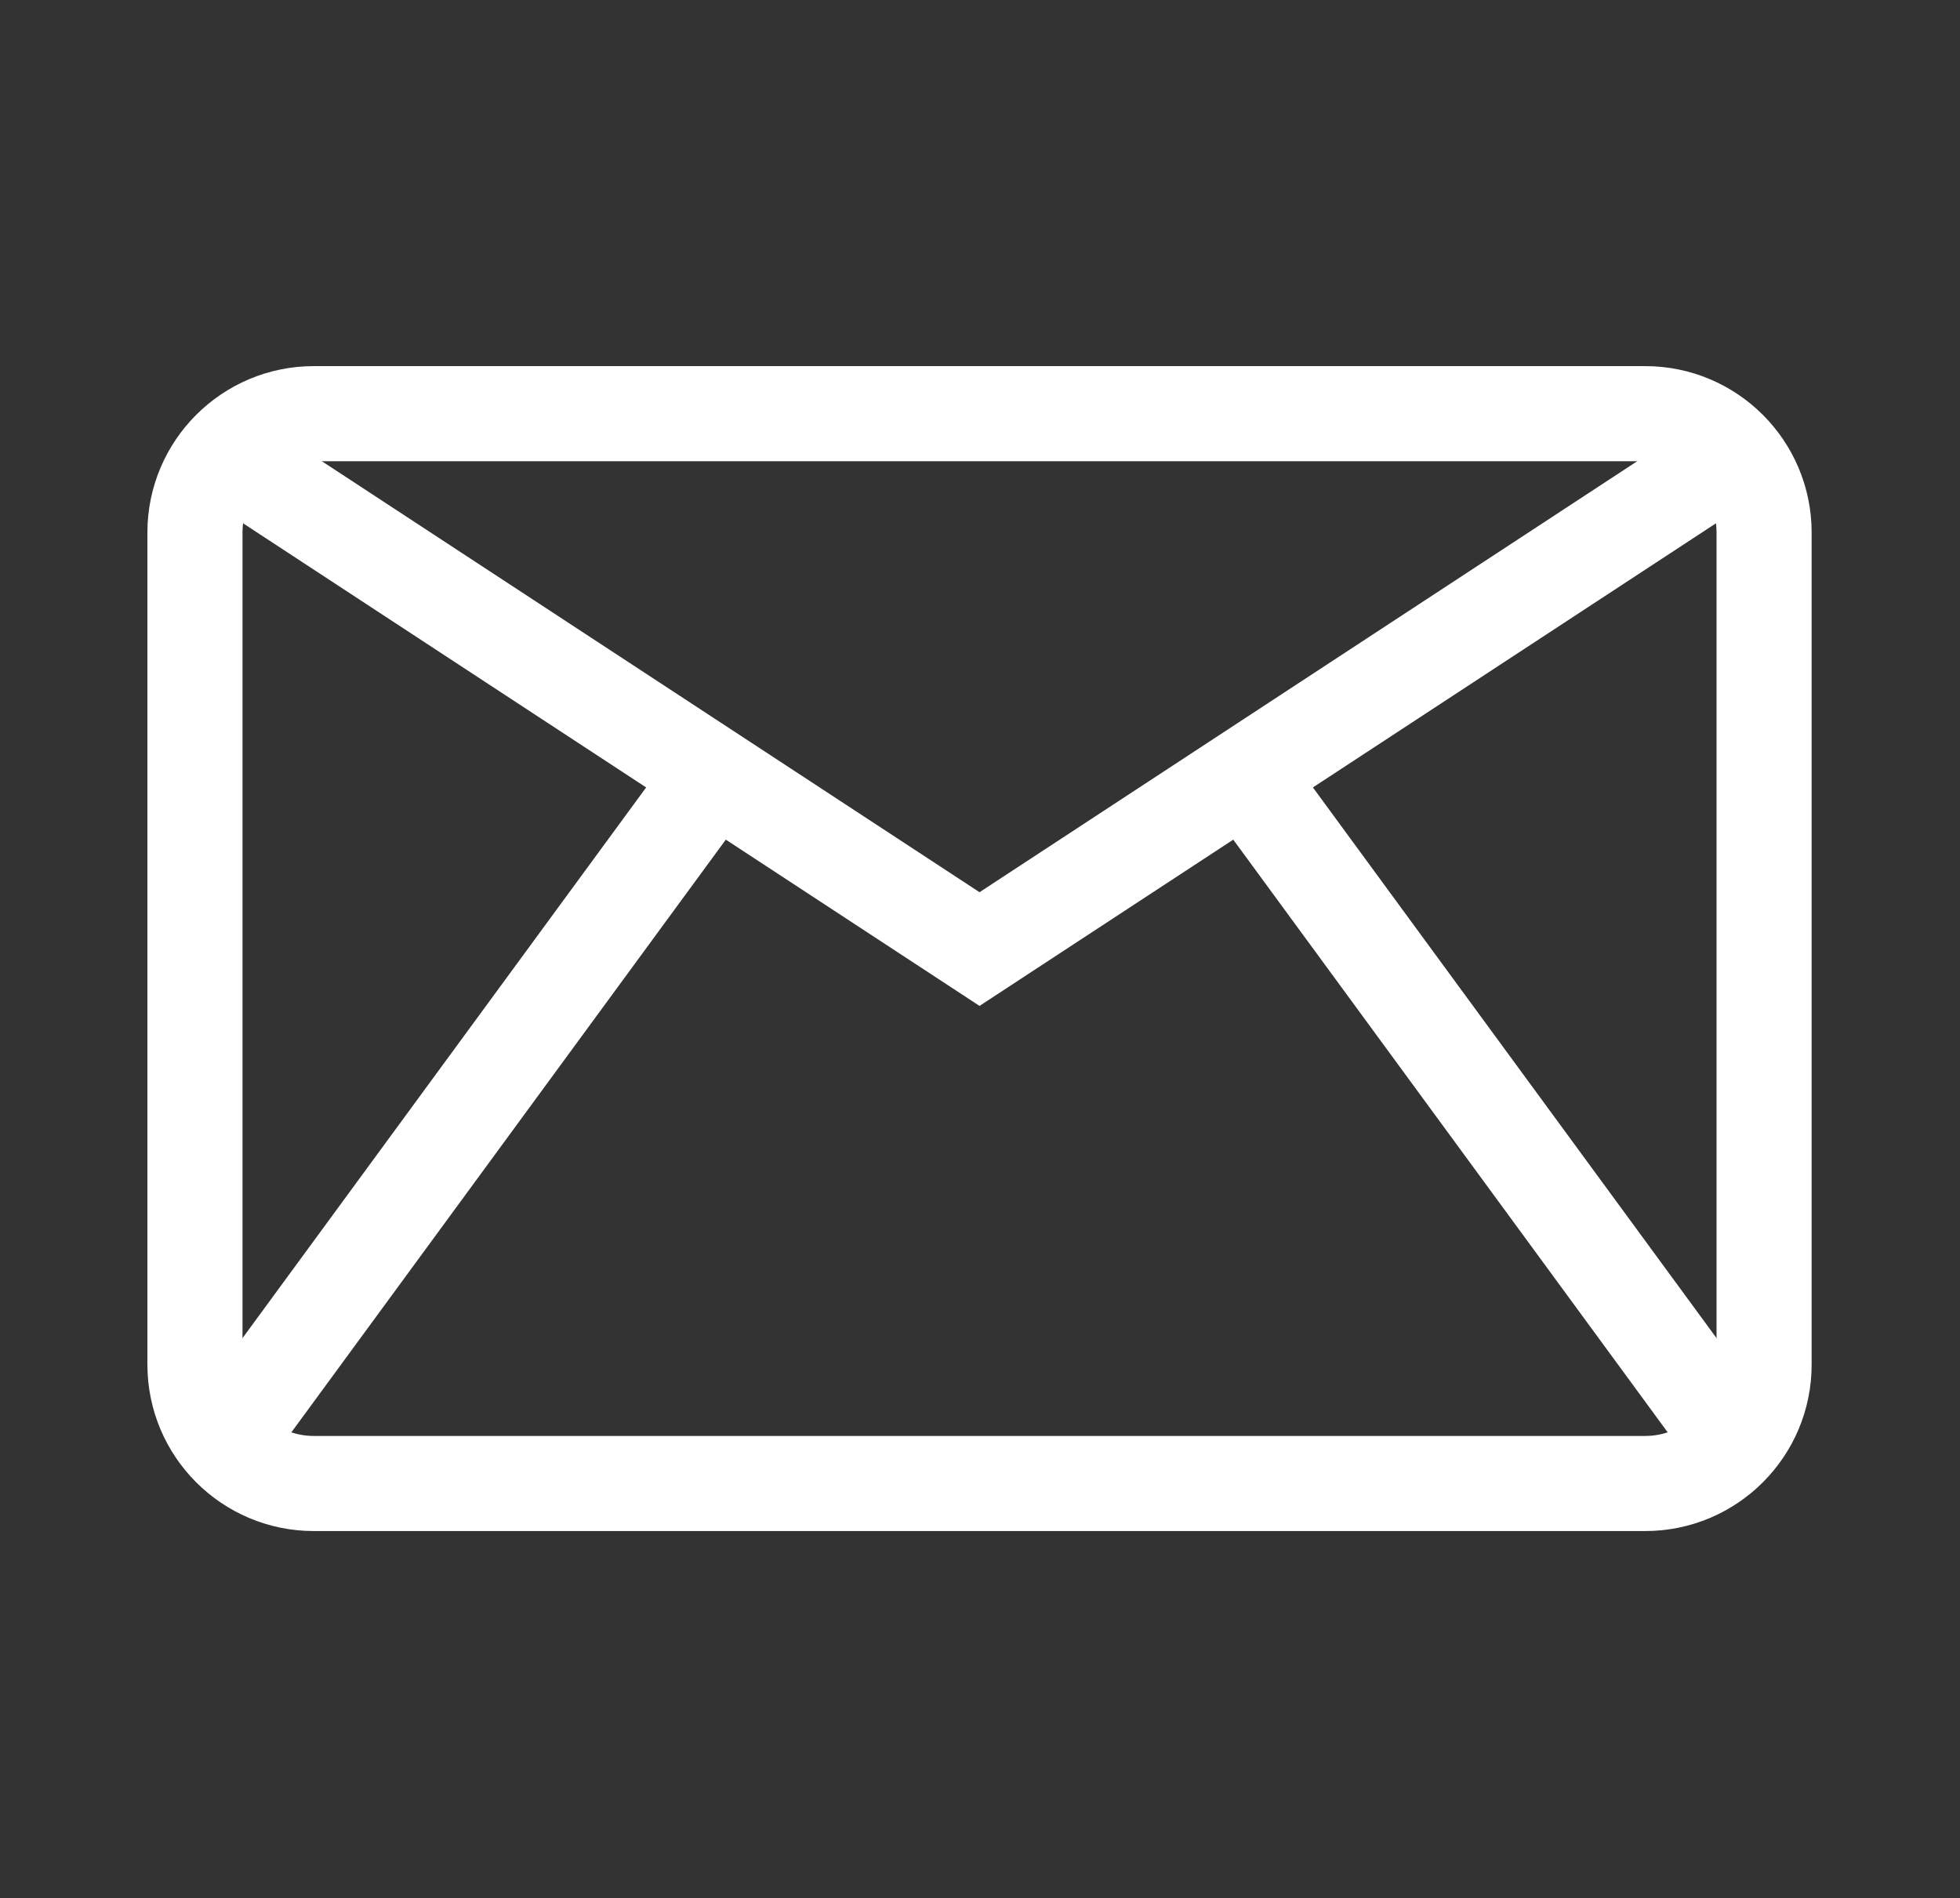 <?xml version="1.0" encoding="utf-8"?>
<!-- Generator: Adobe Illustrator 23.0.0, SVG Export Plug-In . SVG Version: 6.00 Build 0)  -->
<svg version="1.1" id="Layer_1" xmlns="http://www.w3.org/2000/svg" xmlns:xlink="http://www.w3.org/1999/xlink" x="0px" y="0px"
	 viewBox="0 0 20.61 19.96" style="enable-background:new 0 0 20.61 19.96;" xml:space="preserve">
<rect x="0" y="0" width="20.61" height="19.96" fill="#333333" stroke="none"/>
<style type="text/css">
	.st0{fill:none;stroke:#FFFFFF;stroke-miterlimit:10;}
</style>
<g>
	<path class="st0" d="M17.3,15.6h-14c-0.69,0-1.25-0.56-1.25-1.25V5.6c0-0.69,0.56-1.25,1.25-1.25h14c0.69,0,1.25,0.56,1.25,1.25
		v8.75C18.55,15.04,17.99,15.6,17.3,15.6z"/>
	<polyline class="st0" points="2.35,4.77 10.3,9.98 18.25,4.77 	"/>
	<line class="st0" x1="7.51" y1="8.15" x2="2.35" y2="15.19"/>
	<line class="st0" x1="13.09" y1="8.15" x2="18.25" y2="15.19"/>
</g>
</svg>
